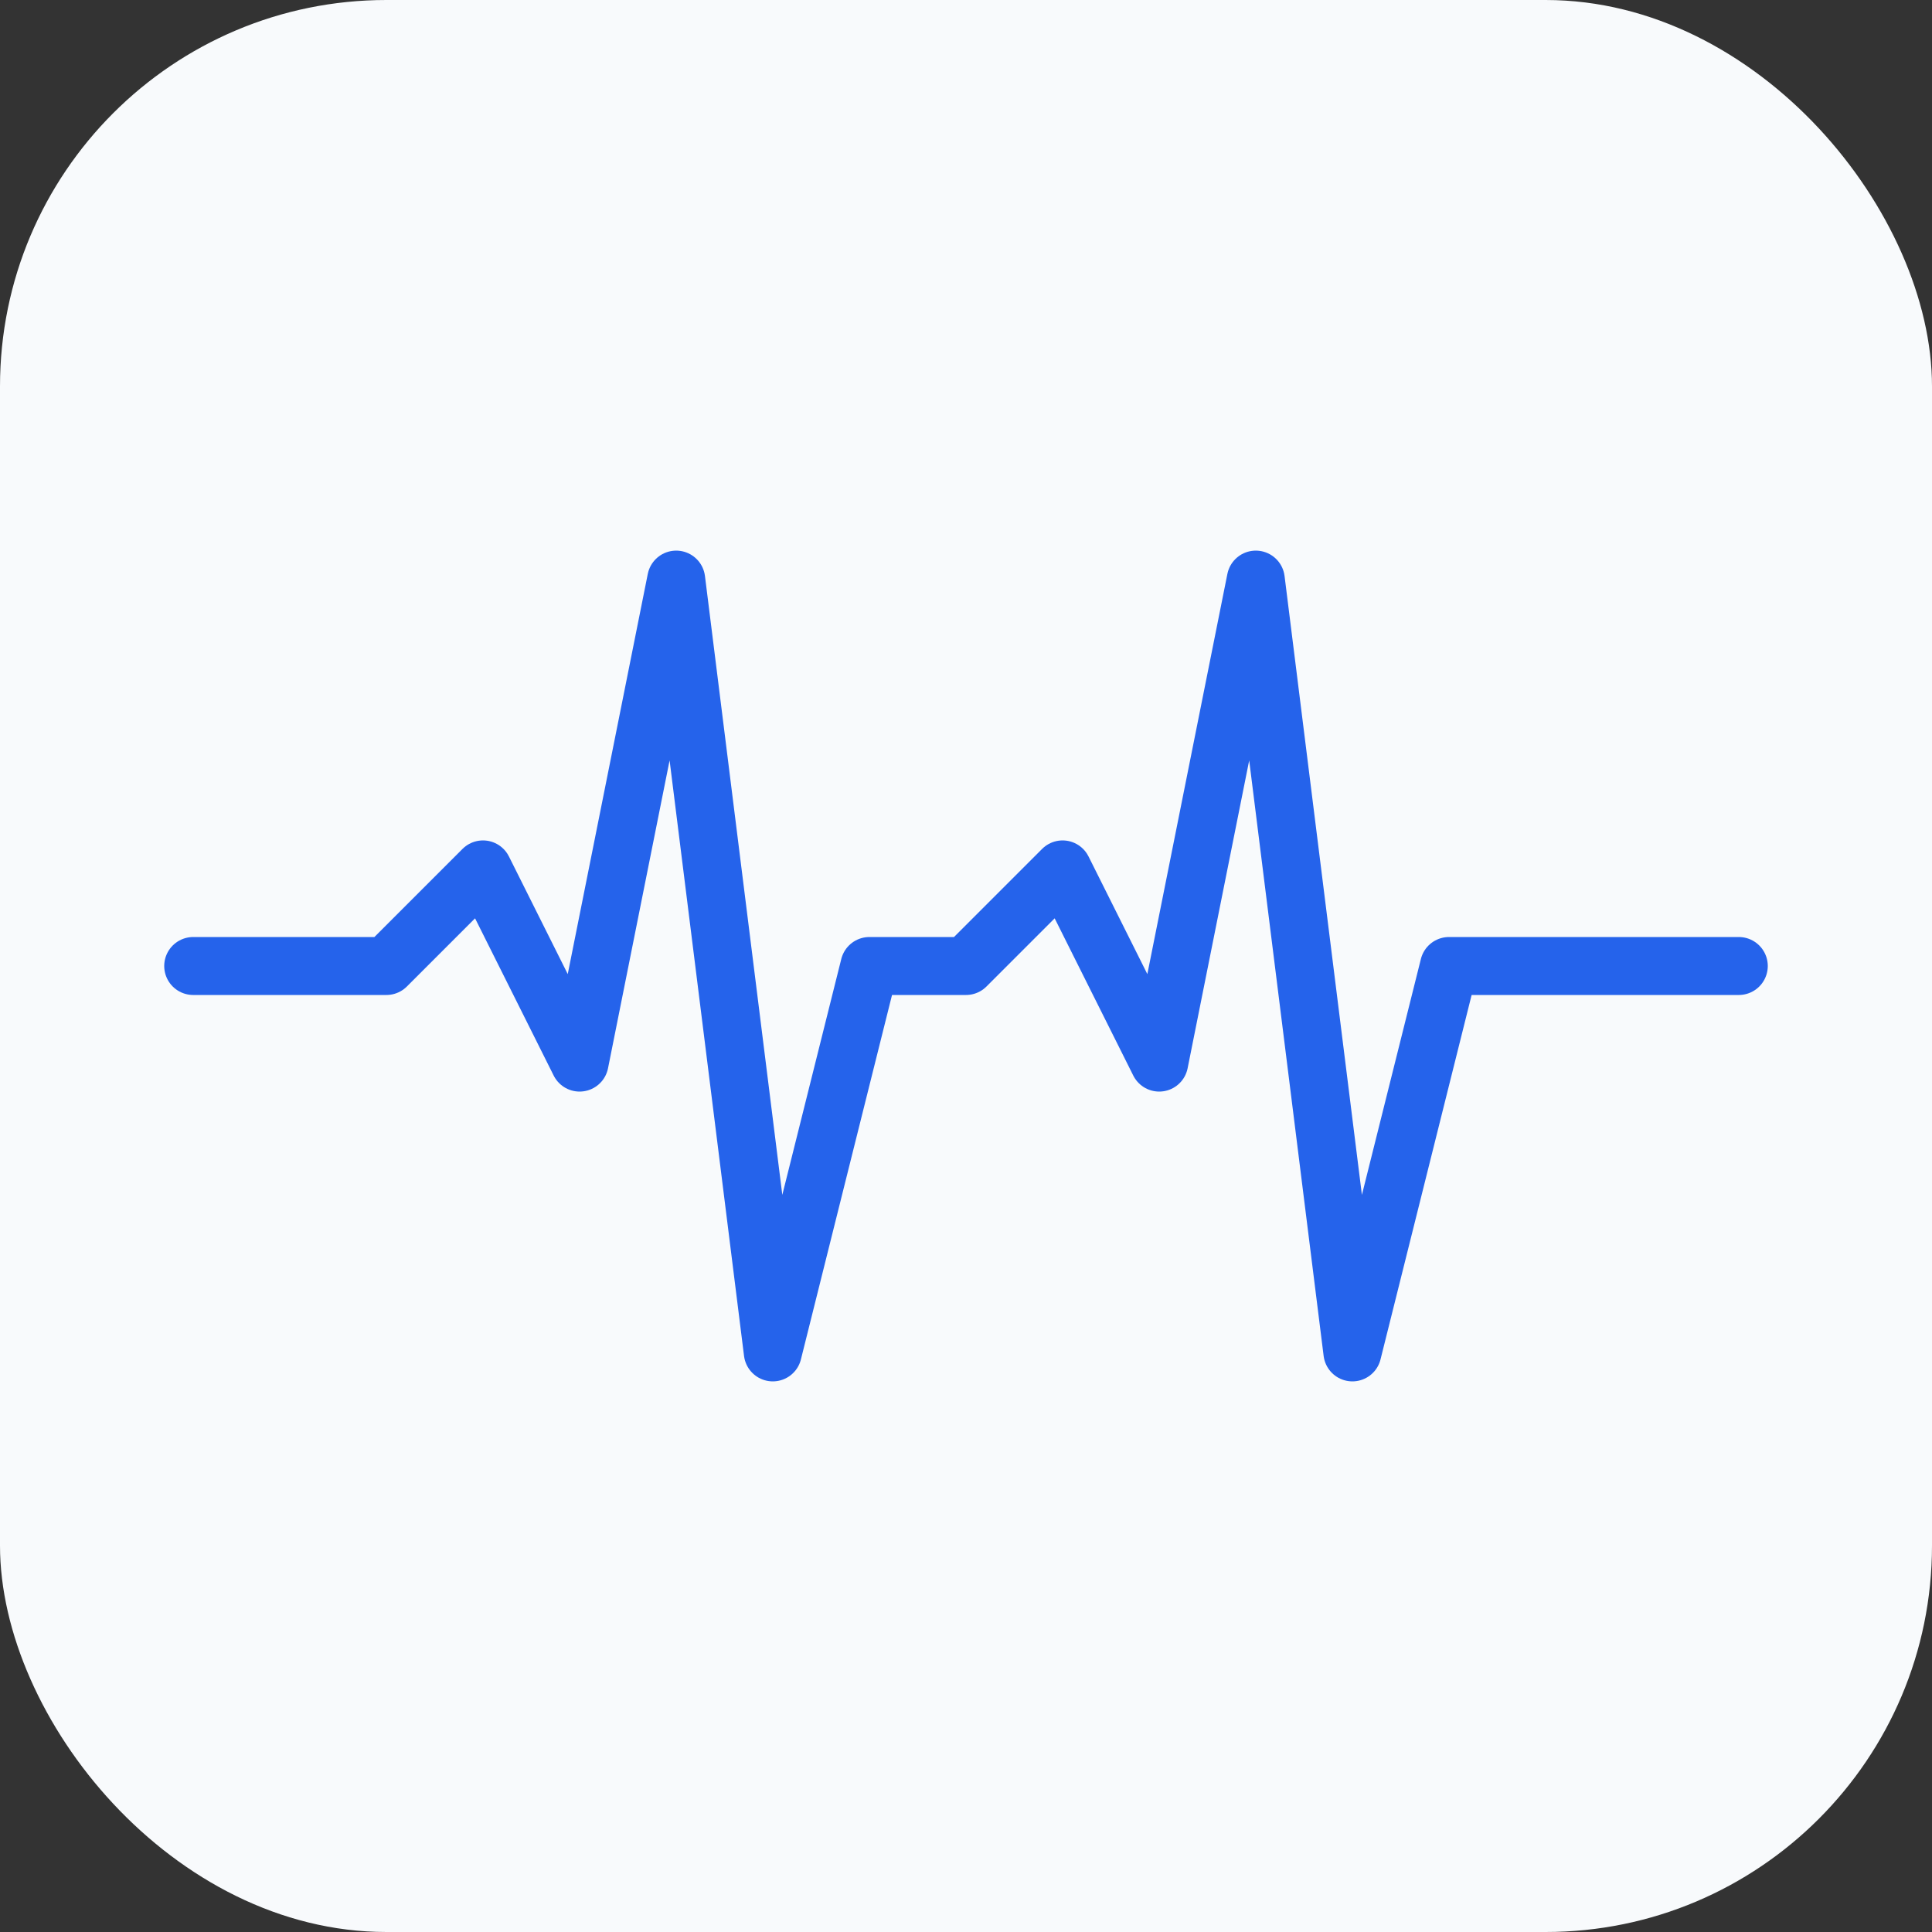 <svg xmlns="http://www.w3.org/2000/svg" viewBox="0 0 100 100" width="100" height="100">
  <rect x="0" y="0" width="100" height="100" fill="#333333" stroke="none"/>
  <rect width="100" height="100" fill="#f8fafc" rx="20"/>
  <path 
    d="M 10 50 L 20 50 L 25 45 L 30 55 L 35 30 L 40 70 L 45 50 L 50 50 L 55 45 L 60 55 L 65 30 L 70 70 L 75 50 L 90 50" 
    stroke="#2563eb" 
    stroke-width="3" 
    fill="none" 
    stroke-linecap="round" 
    stroke-linejoin="round"
  />
</svg>
